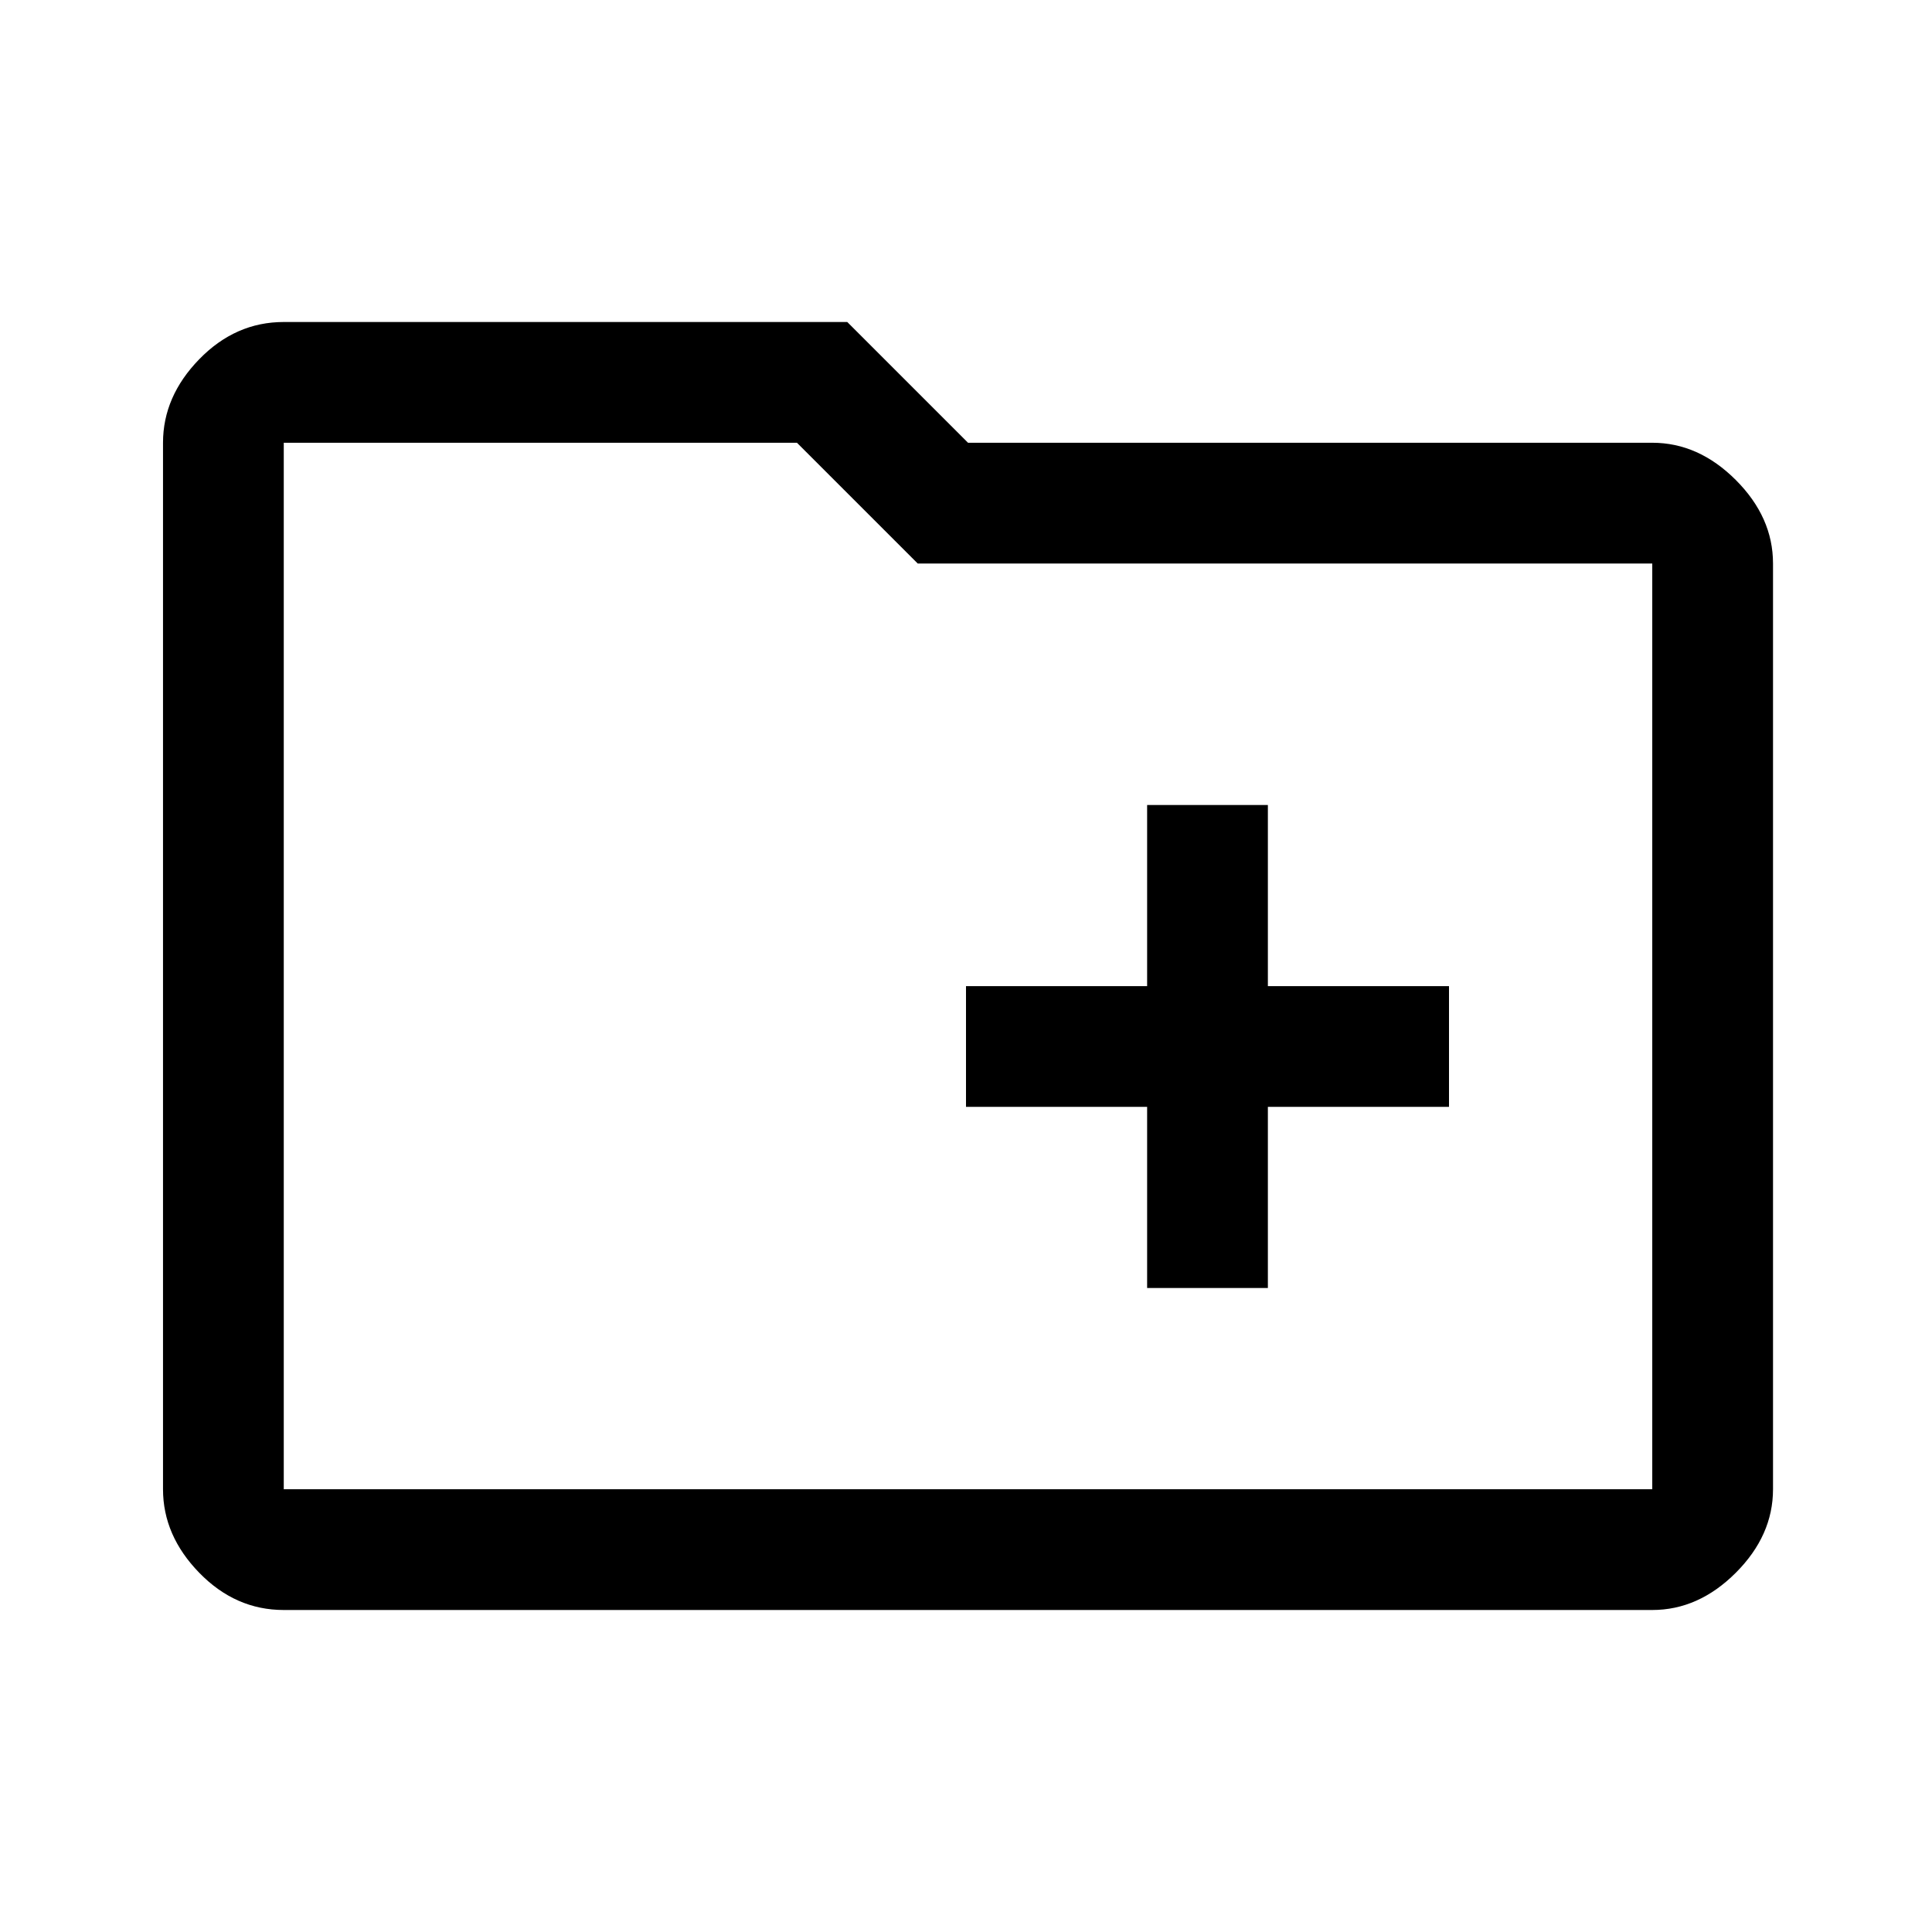 <svg xmlns="http://www.w3.org/2000/svg" width="48" height="48" viewBox="0 0 48 48"><path d="M28.5 32h3v-4.5H36v-3h-4.5V20h-3v4.5H24v3h4.5ZM7.05 40q-1.2 0-2.1-.925-.9-.925-.9-2.075V11q0-1.15.9-2.075Q5.85 8 7.05 8h14l3 3h17q1.15 0 2.075.925.925.925.925 2.075v23q0 1.15-.925 2.075Q42.2 40 41.05 40Zm0-29v26h34V14H22.8l-3-3H7.05Zm0 0v26Z"/></svg>